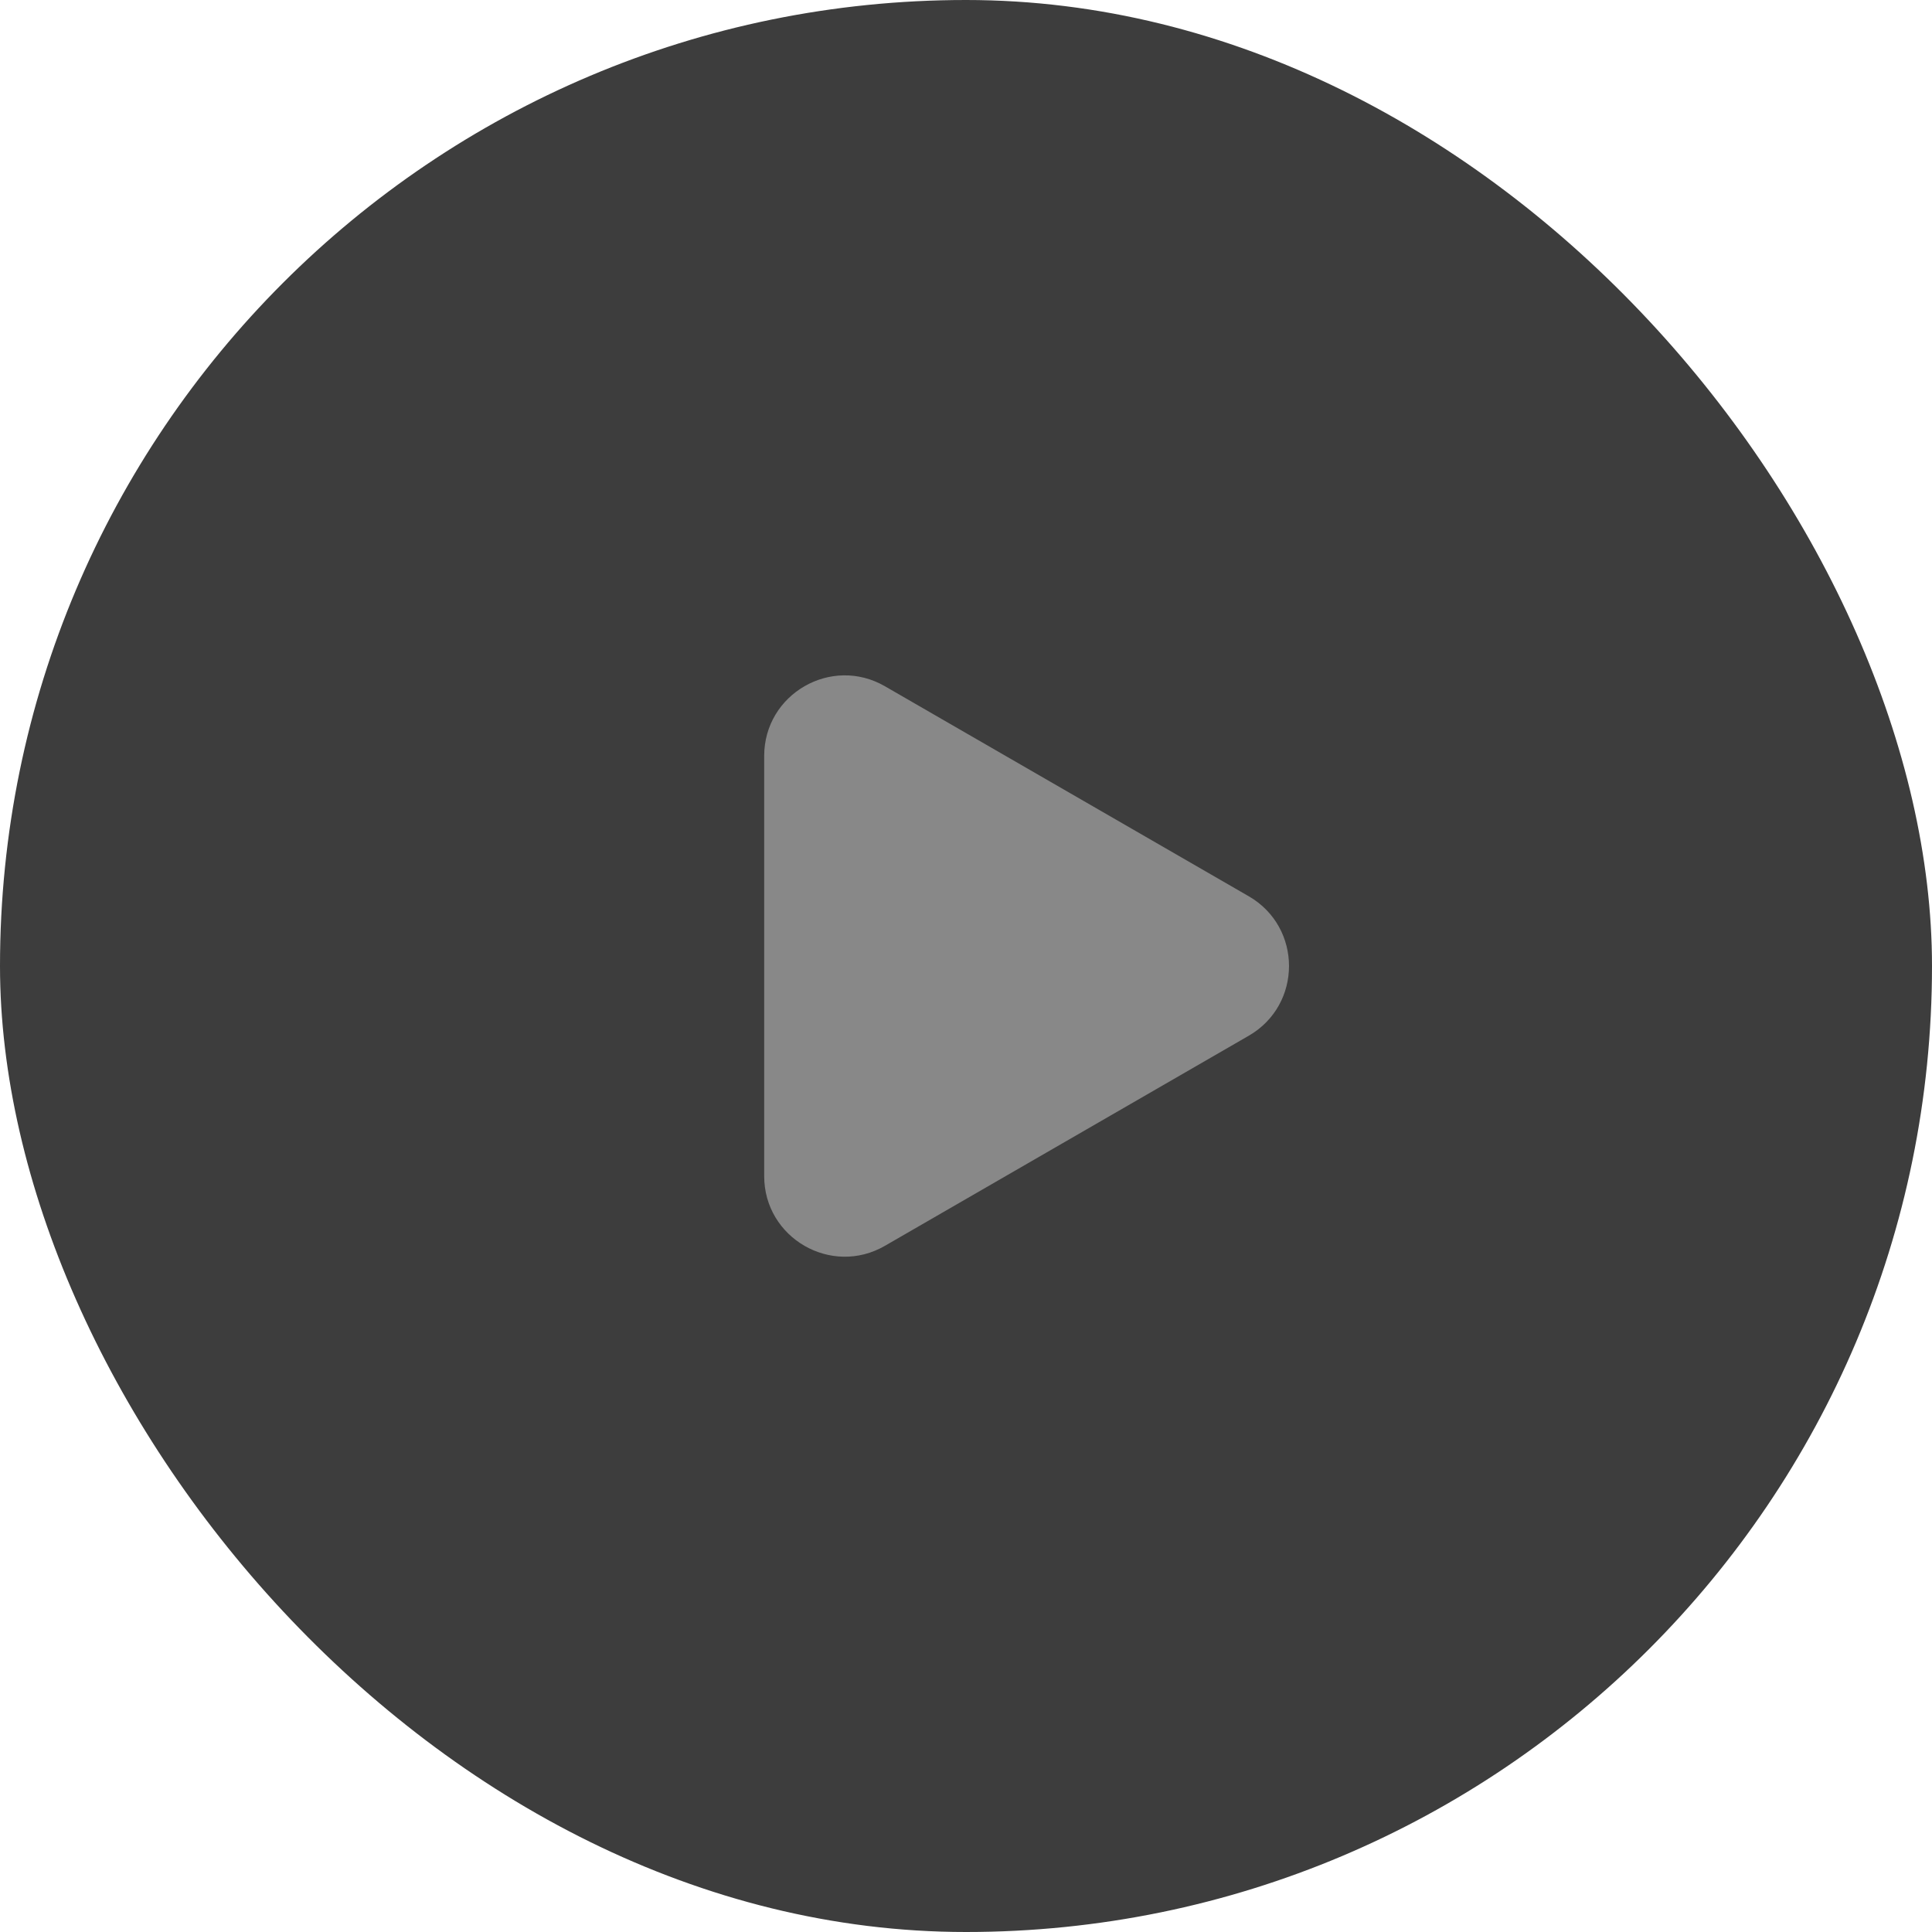 <svg width="24" height="24" viewBox="0 0 24 24" fill="none" xmlns="http://www.w3.org/2000/svg">
<rect width="24" height="24" rx="12" fill="#3D3D3D"/>
<path d="M15.513 11.134C16.179 11.519 16.179 12.481 15.513 12.866L10.993 15.476C10.327 15.861 9.493 15.379 9.493 14.61L9.493 9.391C9.493 8.621 10.327 8.14 10.993 8.525L15.513 11.134Z" fill="#888888"/>
</svg>
